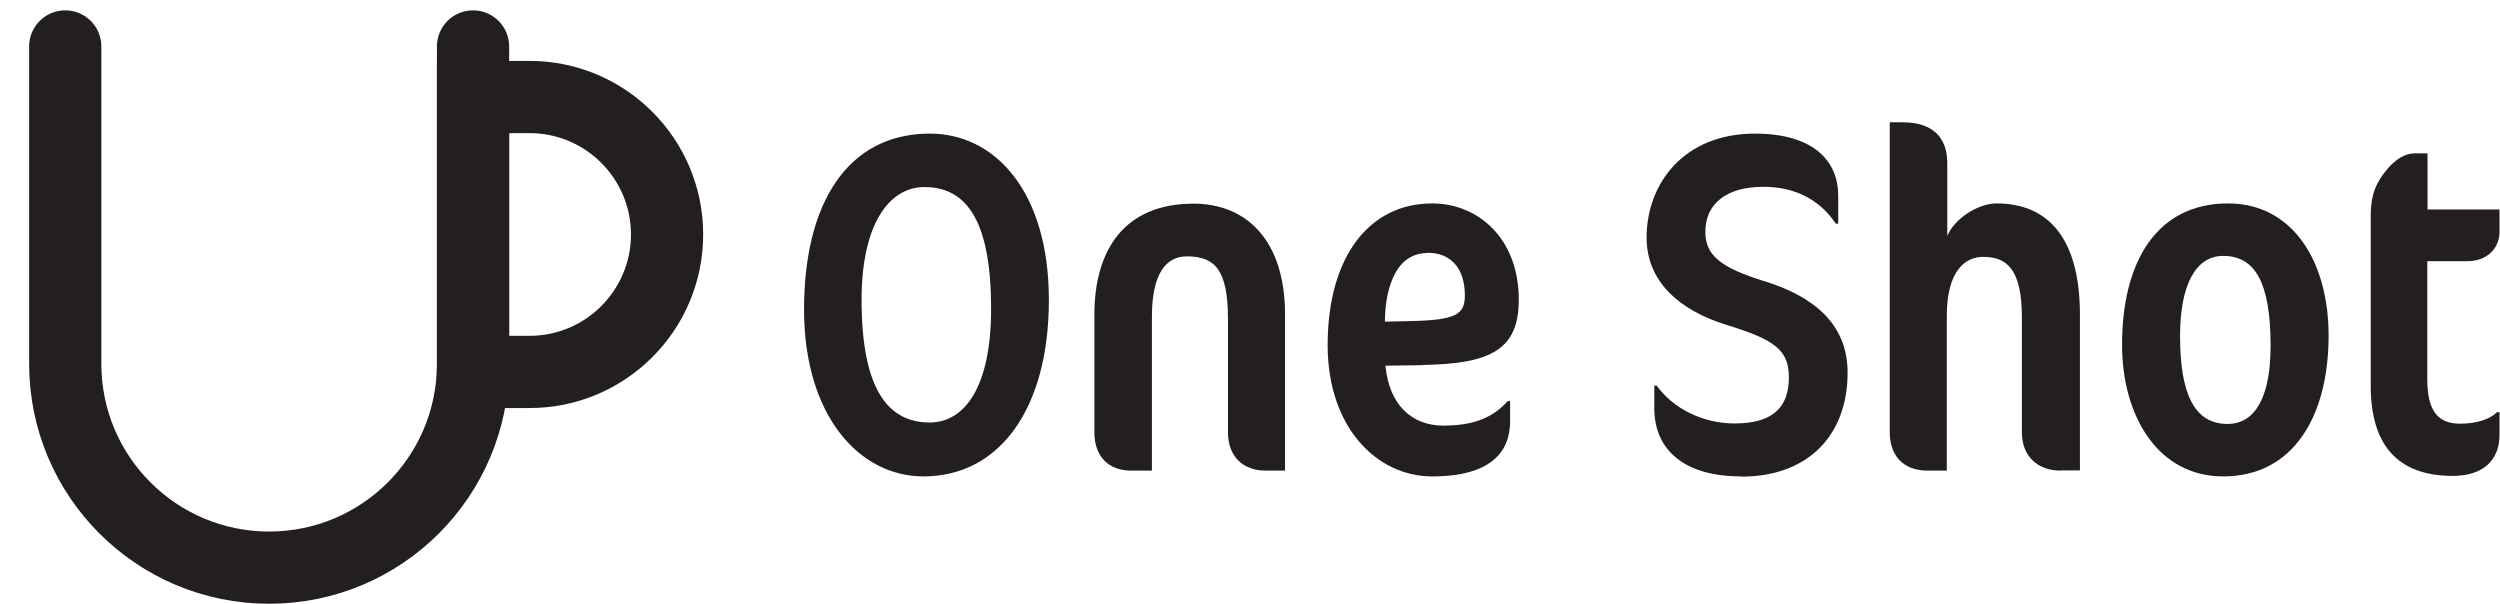 <?xml version="1.0" encoding="UTF-8"?><svg id="Layer_2" xmlns="http://www.w3.org/2000/svg" viewBox="0 0 103.85 25.08"><path d="M19.65,1.93V15.11c0,4.68-3.79,8.47-8.47,8.47h0c-4.68,0-8.47-3.79-8.47-8.47V1.93" fill="none" stroke="#231f20" stroke-linecap="round" stroke-miterlimit="10" stroke-width="3"/><path d="M19.65,4.03h2.35c3.15,0,5.71,2.56,5.71,5.71h0c0,3.15-2.56,5.71-5.71,5.71h-2.35V4.03h0Z" fill="none" stroke="#231f20" stroke-linecap="round" stroke-miterlimit="10" stroke-width="3"/><g><path d="M38.36,19.79c-2.67,0-4.96-2.53-4.96-6.93s1.79-7.31,5.23-7.31c2.69,0,4.94,2.39,4.94,6.91s-2.05,7.33-5.21,7.33Zm.04-12.02c-1.47,0-2.61,1.55-2.61,4.68,0,3.76,1.12,5.1,2.83,5.1,1.45,0,2.55-1.47,2.55-4.72,0-3.56-.96-5.06-2.77-5.06Z" fill="#231f20"/><path d="M52.58,19.55c-.94,0-1.57-.58-1.57-1.59v-4.7c0-2.05-.54-2.61-1.71-2.61-.88,0-1.45,.74-1.45,2.51v6.39h-.86c-.95,0-1.53-.6-1.53-1.59v-4.88c0-2.73,1.27-4.62,4.12-4.62,2.17,0,3.8,1.49,3.8,4.6v6.49h-.8Z" fill="#231f20"/><path d="M59.1,15.17l-1.55,.02c.16,1.65,1.11,2.49,2.41,2.49,1.03,0,1.97-.22,2.67-1.02h.1v.84c0,1.27-.8,2.29-3.24,2.29-2.29,0-4.34-2.03-4.34-5.45,0-3.68,1.73-5.89,4.34-5.89,1.89,0,3.6,1.43,3.6,4,0,2.05-1.13,2.67-4,2.71Zm.2-4.66c-1.45,0-1.77,1.75-1.77,2.85l.99-.02c1.95-.04,2.33-.26,2.33-1.07,0-1.12-.58-1.77-1.55-1.77Z" fill="#231f20"/><path d="M72.32,19.79c-2.33,0-3.6-1.08-3.6-2.83v-.94h.1c.66,.92,1.87,1.57,3.24,1.57,1.57,0,2.25-.66,2.25-1.91,0-1.14-.58-1.57-2.61-2.19-1.93-.6-3.3-1.79-3.3-3.62,0-2.25,1.55-4.32,4.5-4.32,2.49,0,3.46,1.19,3.46,2.57v1.17h-.1c-.68-1-1.69-1.53-3.01-1.53-1.53,0-2.41,.7-2.41,1.87,0,.98,.64,1.49,2.45,2.05,2.01,.62,3.46,1.75,3.46,3.8,0,2.59-1.63,4.32-4.42,4.32Z" fill="#231f20"/><path d="M85.6,19.55c-.94,0-1.61-.58-1.61-1.59v-4.76c0-2.01-.62-2.53-1.61-2.53-.76,0-1.51,.6-1.51,2.45v6.43h-.8c-1.02,0-1.57-.64-1.57-1.59V5.08h.54c1.23,0,1.85,.62,1.85,1.69v3.03c.3-.72,1.27-1.35,2.05-1.35,2.11,0,3.46,1.41,3.46,4.62v6.47h-.8Z" fill="#231f20"/><path d="M92.35,19.79c-2.71,0-4.2-2.51-4.2-5.47,0-3.46,1.45-5.87,4.4-5.87,2.69,0,4.18,2.41,4.18,5.49,0,3.36-1.47,5.85-4.38,5.85Zm0-9.16c-1.14,0-1.79,1.21-1.79,3.32,0,2.39,.58,3.66,1.97,3.66,1.17,0,1.79-1.15,1.79-3.24,0-2.63-.64-3.74-1.97-3.74Z" fill="#231f20"/><path d="M101.9,19.77c-2.31,0-3.42-1.29-3.42-3.74v-7.09c0-.84,.22-1.37,.7-1.93,.32-.38,.72-.64,1.12-.64h.54v2.33h2.99v.94c0,.6-.44,1.21-1.35,1.21h-1.65v4.9c0,1.35,.46,1.85,1.37,1.85,.7,0,1.25-.2,1.53-.48h.1v.94c0,1.04-.66,1.71-1.95,1.71Z" fill="#231f20"/></g></svg>